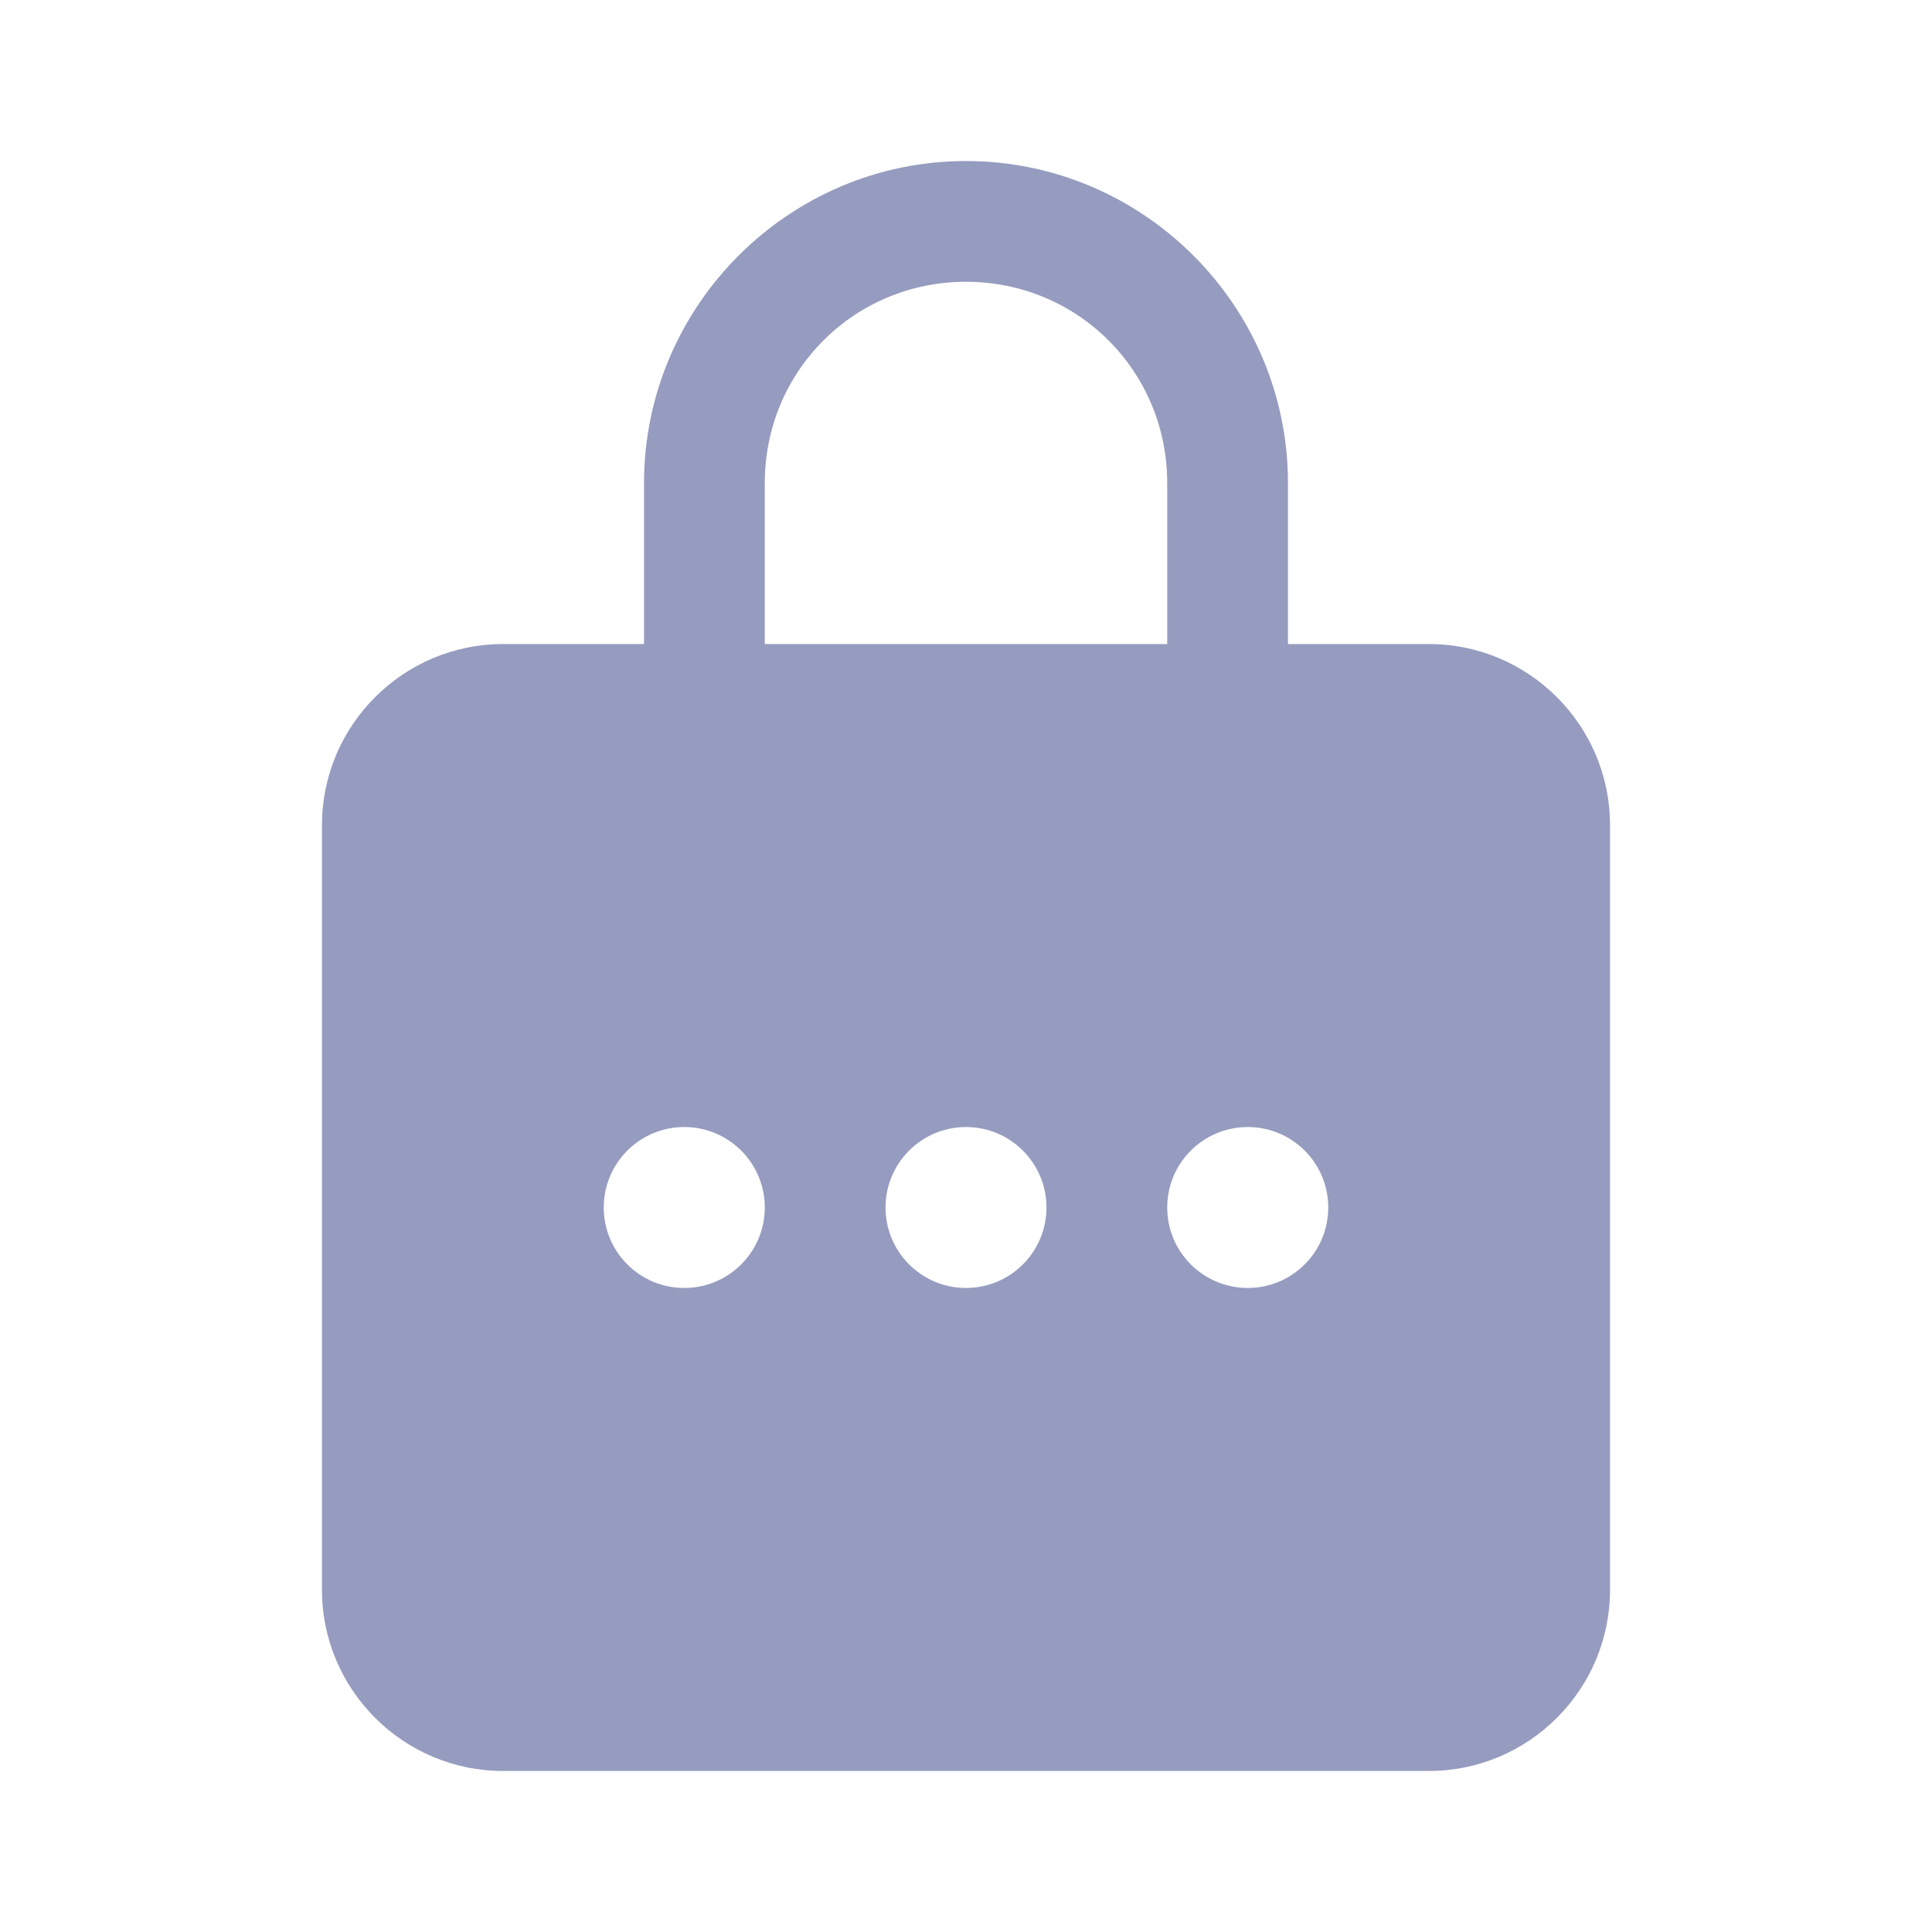 <svg width="20" height="20" viewBox="0 0 20 20" fill="none" xmlns="http://www.w3.org/2000/svg">
<path d="M10 1.667C8.166 1.667 6.667 3.166 6.667 5V6.667H5.208C4.175 6.667 3.333 7.508 3.333 8.542V16.458C3.333 17.492 4.175 18.333 5.208 18.333H14.792C15.825 18.333 16.667 17.492 16.667 16.458V8.542C16.667 7.508 15.825 6.667 14.792 6.667H13.333V5C13.333 3.166 11.834 1.667 10 1.667ZM10 2.917C11.158 2.917 12.083 3.842 12.083 5V6.667H7.917V5C7.917 3.842 8.842 2.917 10 2.917ZM7.083 11.667C7.544 11.667 7.917 12.04 7.917 12.5C7.917 12.96 7.544 13.333 7.083 13.333C6.623 13.333 6.25 12.96 6.25 12.5C6.25 12.04 6.623 11.667 7.083 11.667ZM10 11.667C10.46 11.667 10.833 12.04 10.833 12.5C10.833 12.96 10.46 13.333 10 13.333C9.54 13.333 9.167 12.96 9.167 12.5C9.167 12.04 9.54 11.667 10 11.667ZM12.917 11.667C13.377 11.667 13.75 12.04 13.75 12.5C13.75 12.96 13.377 13.333 12.917 13.333C12.456 13.333 12.083 12.96 12.083 12.5C12.083 12.04 12.456 11.667 12.917 11.667Z" fill="#969CBF"/>
</svg>
